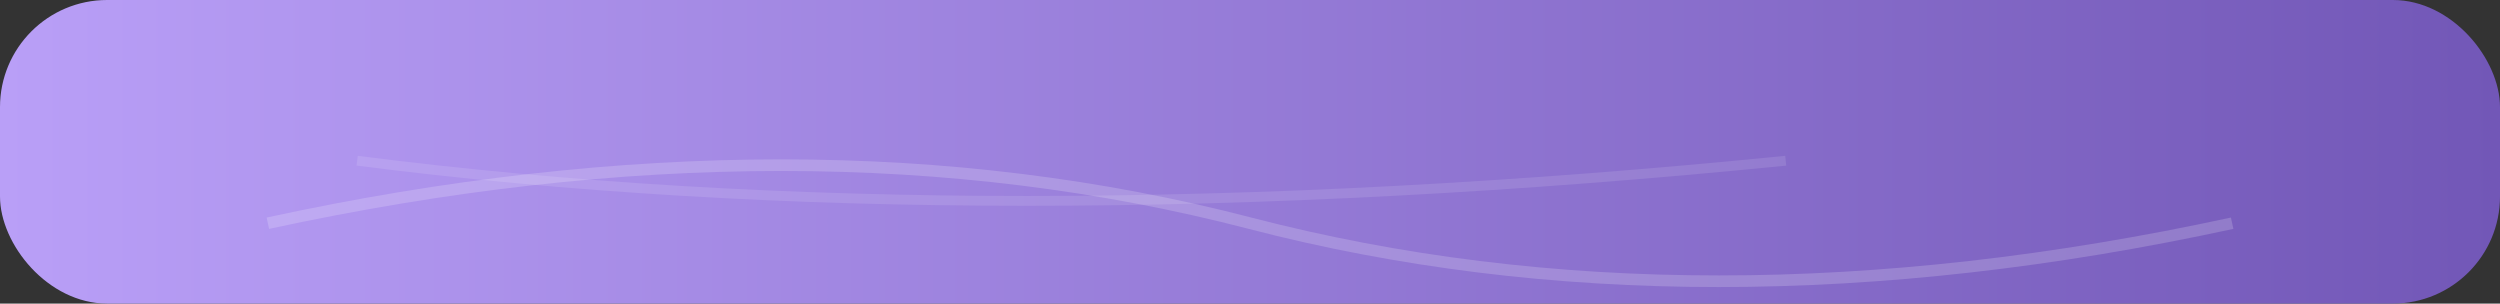 <svg viewBox="0 0 280 34" xmlns="http://www.w3.org/2000/svg" fill="none">
  <rect x="0" y="0" width="280" height="34" fill="#333333" stroke="none"/>
  <defs>
    <linearGradient id="electroGrad" x1="0" y1="0" x2="280" y2="0" gradientUnits="userSpaceOnUse">
      <stop stop-color="#b99ff7"></stop>
      <stop offset="1" stop-color="#7257b7"></stop>
    </linearGradient>
  </defs>
  <rect x="0" y="0" width="280" height="34" rx="12" fill="url(#electroGrad)"></rect>
  <path d="M30 25 Q90 12 140 25 T250 25" stroke="#fff" stroke-width="1.3" opacity="0.18" fill="none"></path>
  <path d="M40 18 Q110 27 200 18" stroke="#fff" stroke-width="1.1" opacity="0.11" fill="none"></path>
</svg>
